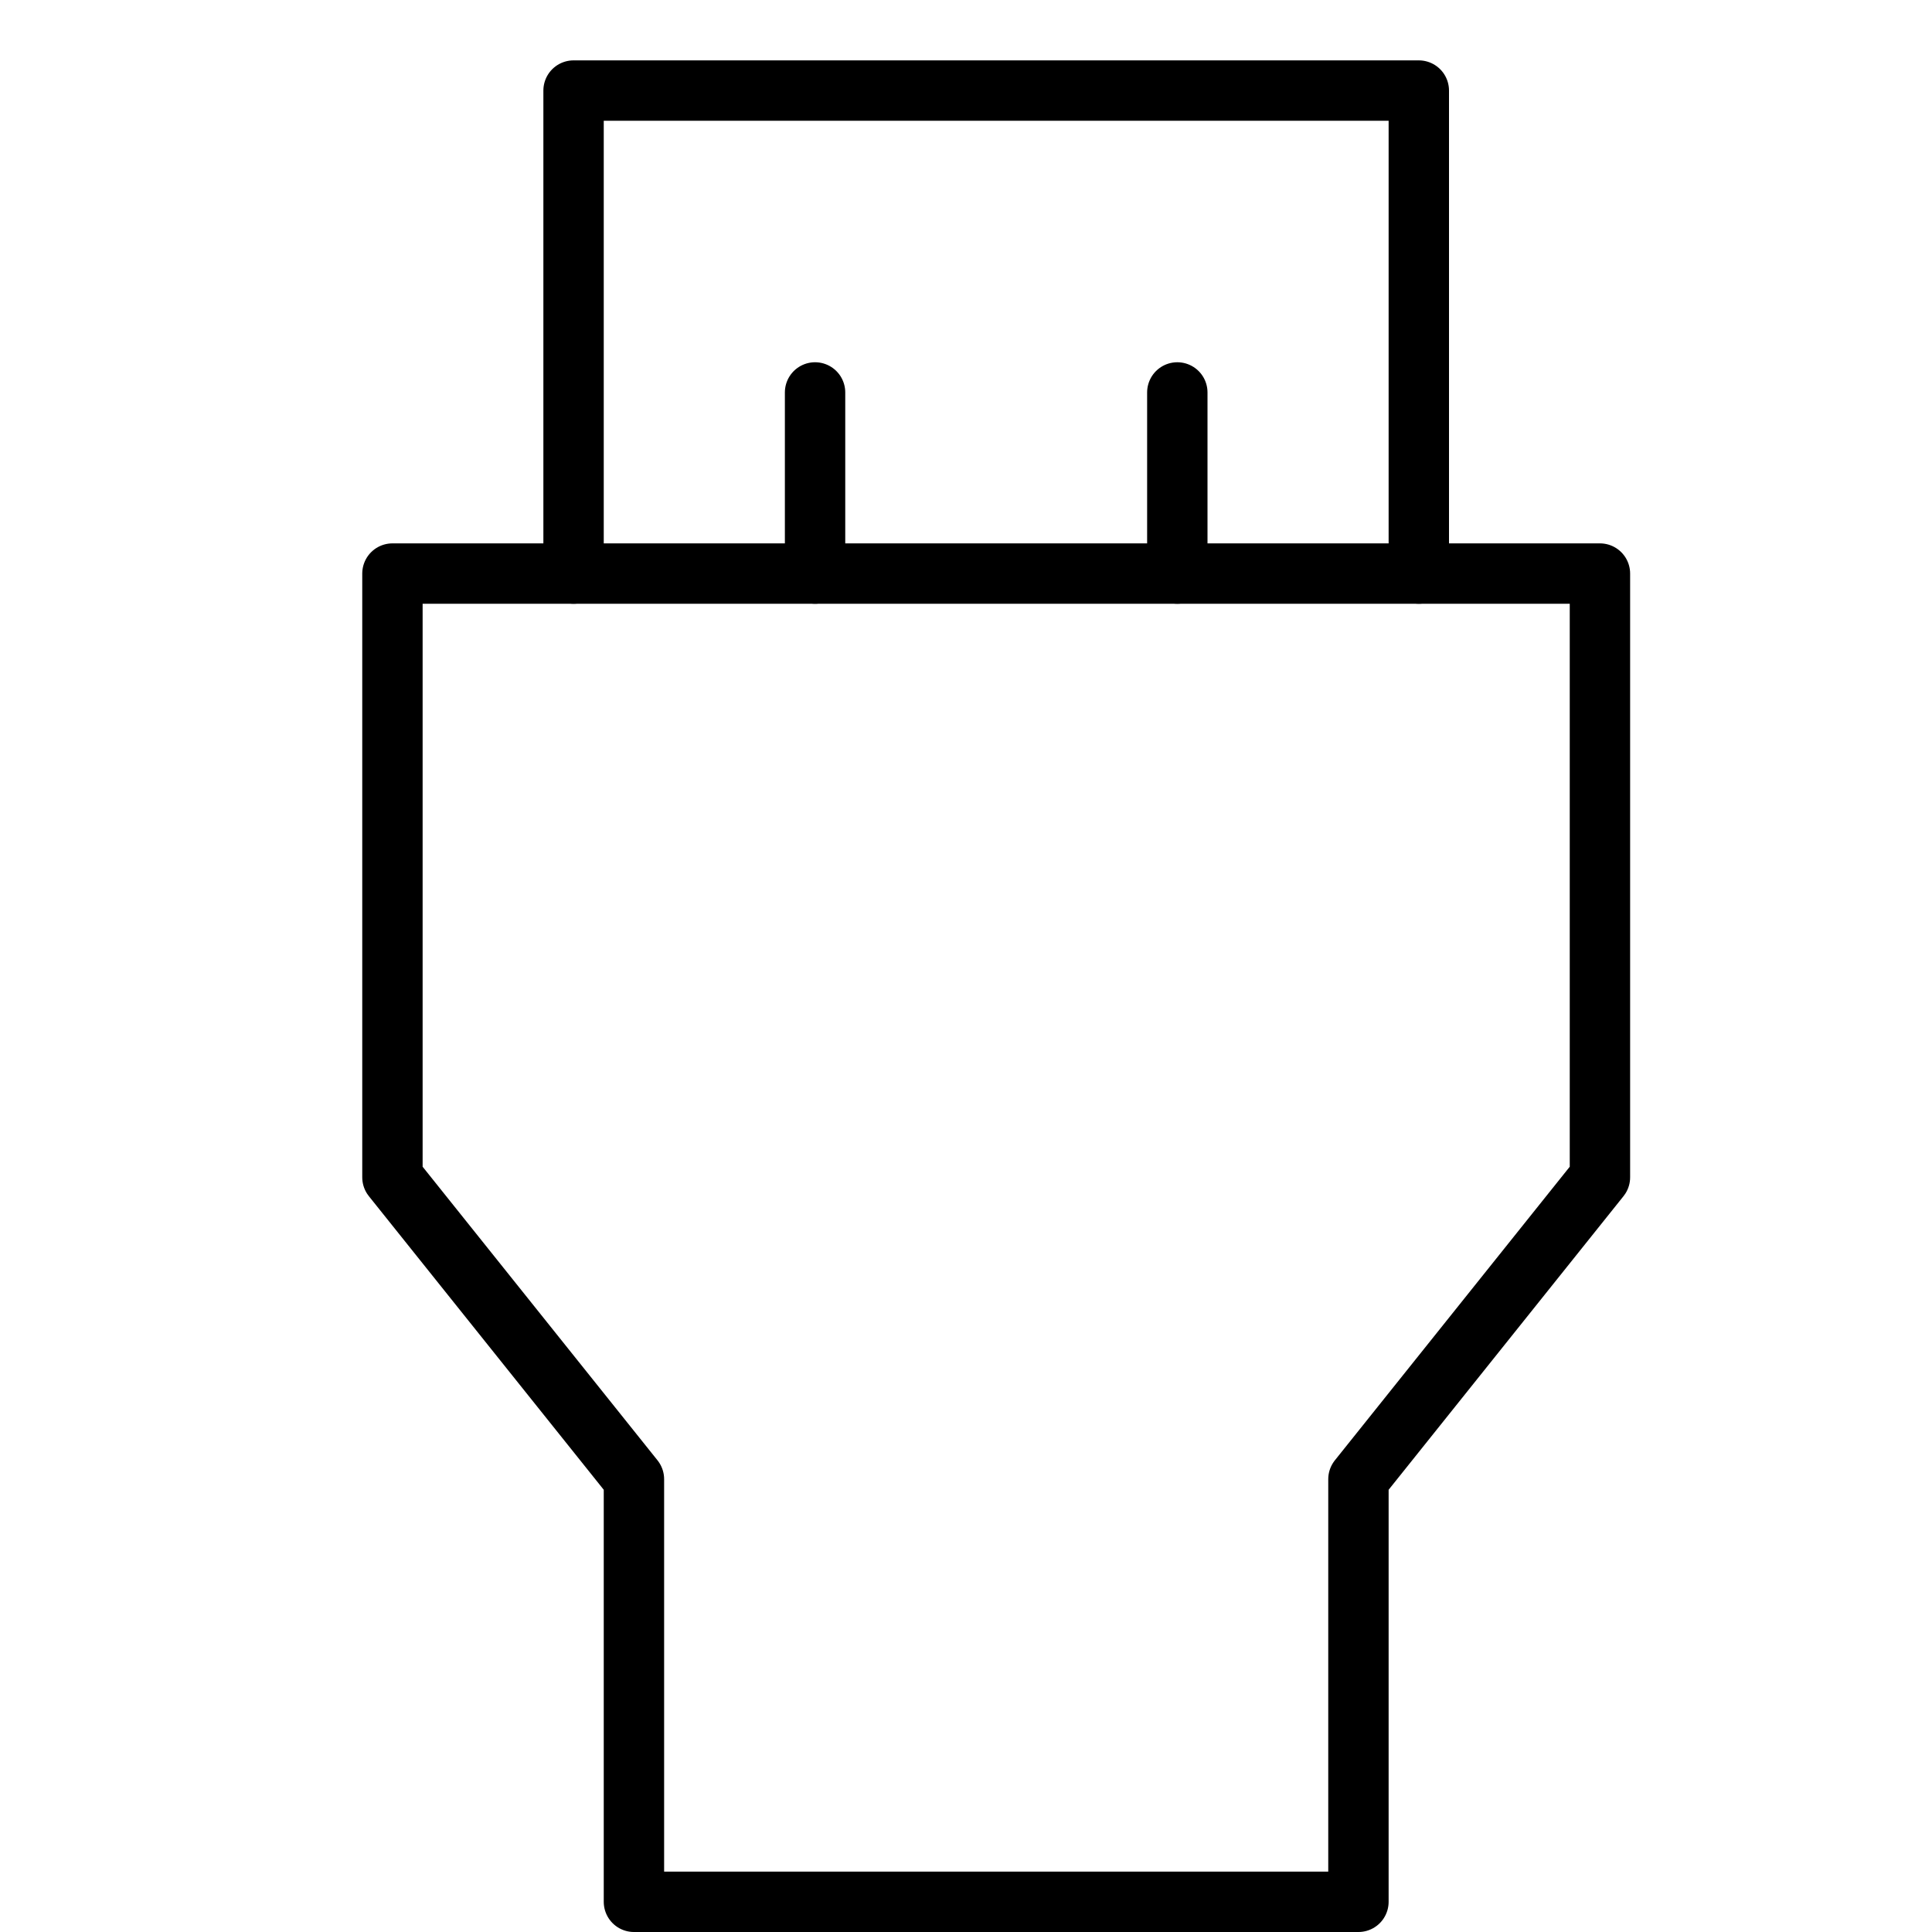 <svg xmlns="http://www.w3.org/2000/svg" viewBox="0 0 32 32"><title>hdmi</title><g stroke-linecap="round" stroke-width="1" fill="none" stroke="#000000" stroke-linejoin="round" class="nc-icon-wrapper" transform="translate(0.5 0.5)"><polyline points=" 9,9 9,1 23,1 23,9 " stroke="#000000"></polyline> <line x1="13" y1="9" x2="13" y2="6" stroke="#000000"></line> <line x1="19" y1="9" x2="19" y2="6" stroke="#000000"></line> <polygon points="22,31 10,31 10,24 6,19 6,9 26,9 26,19 22,24 "></polygon></g></svg>